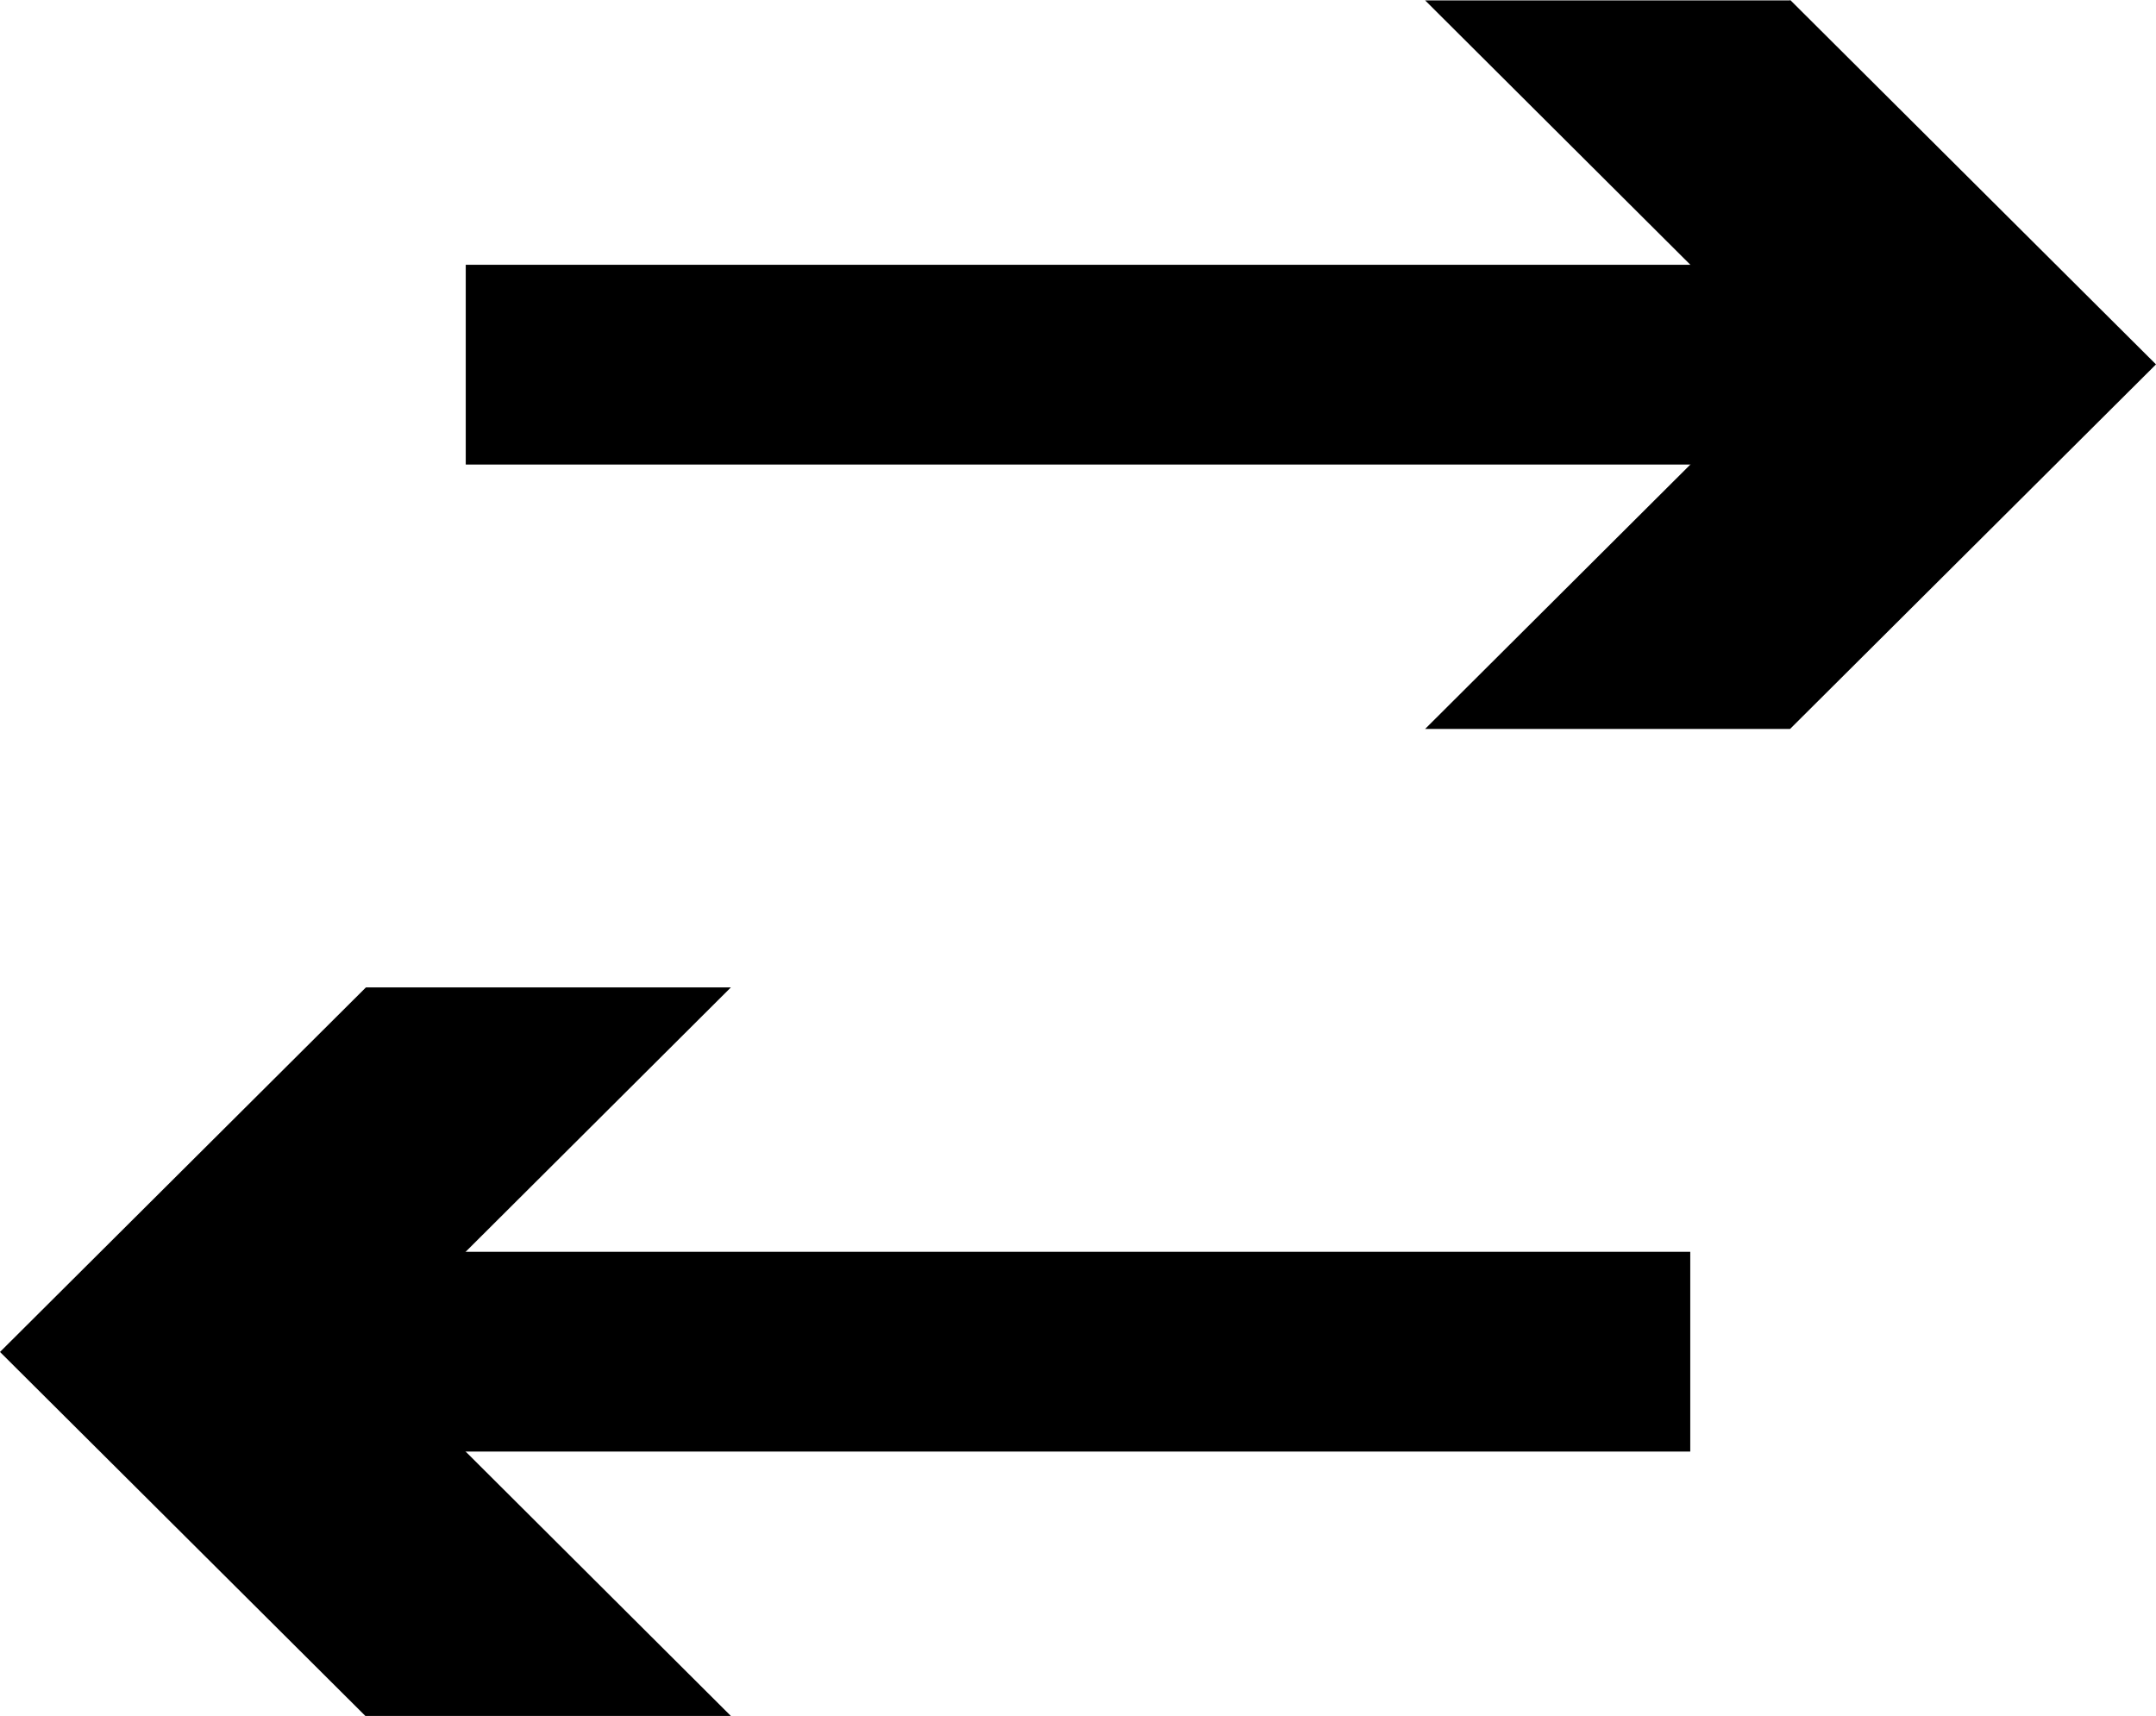 <?xml version="1.0" encoding="utf-8"?>
<!-- Generator: Adobe Illustrator 16.0.0, SVG Export Plug-In . SVG Version: 6.00 Build 0)  -->
<!DOCTYPE svg PUBLIC "-//W3C//DTD SVG 1.1//EN" "http://www.w3.org/Graphics/SVG/1.1/DTD/svg11.dtd">
<svg version="1.1" id="Layer_2" xmlns="http://www.w3.org/2000/svg" xmlns:xlink="http://www.w3.org/1999/xlink" x="0px" y="0px"
	 width="1834.666px" height="1460.342px" viewBox="0 0 1834.666 1460.342" enable-background="new 0 0 1834.666 1460.342"
	 xml:space="preserve">
<g>
	<rect x="396.333" y="225.342" width="1146" height="170"/>
	<polygon points="1523.405,0 1523.112,0.342 1212.731,0.342 1523.698,310.342 1212.731,620.342 1523.112,620.342 1523.405,620.227 
		1834.666,310.114 	"/>
</g>
<g>
	<rect x="292.333" y="1065.342" width="1146" height="170"/>
	<polygon points="311.261,1460.684 311.554,1460.342 621.935,1460.342 310.968,1150.342 621.935,840.342 311.554,840.342 
		311.261,840.457 0,1150.57 	"/>
</g>
</svg>

